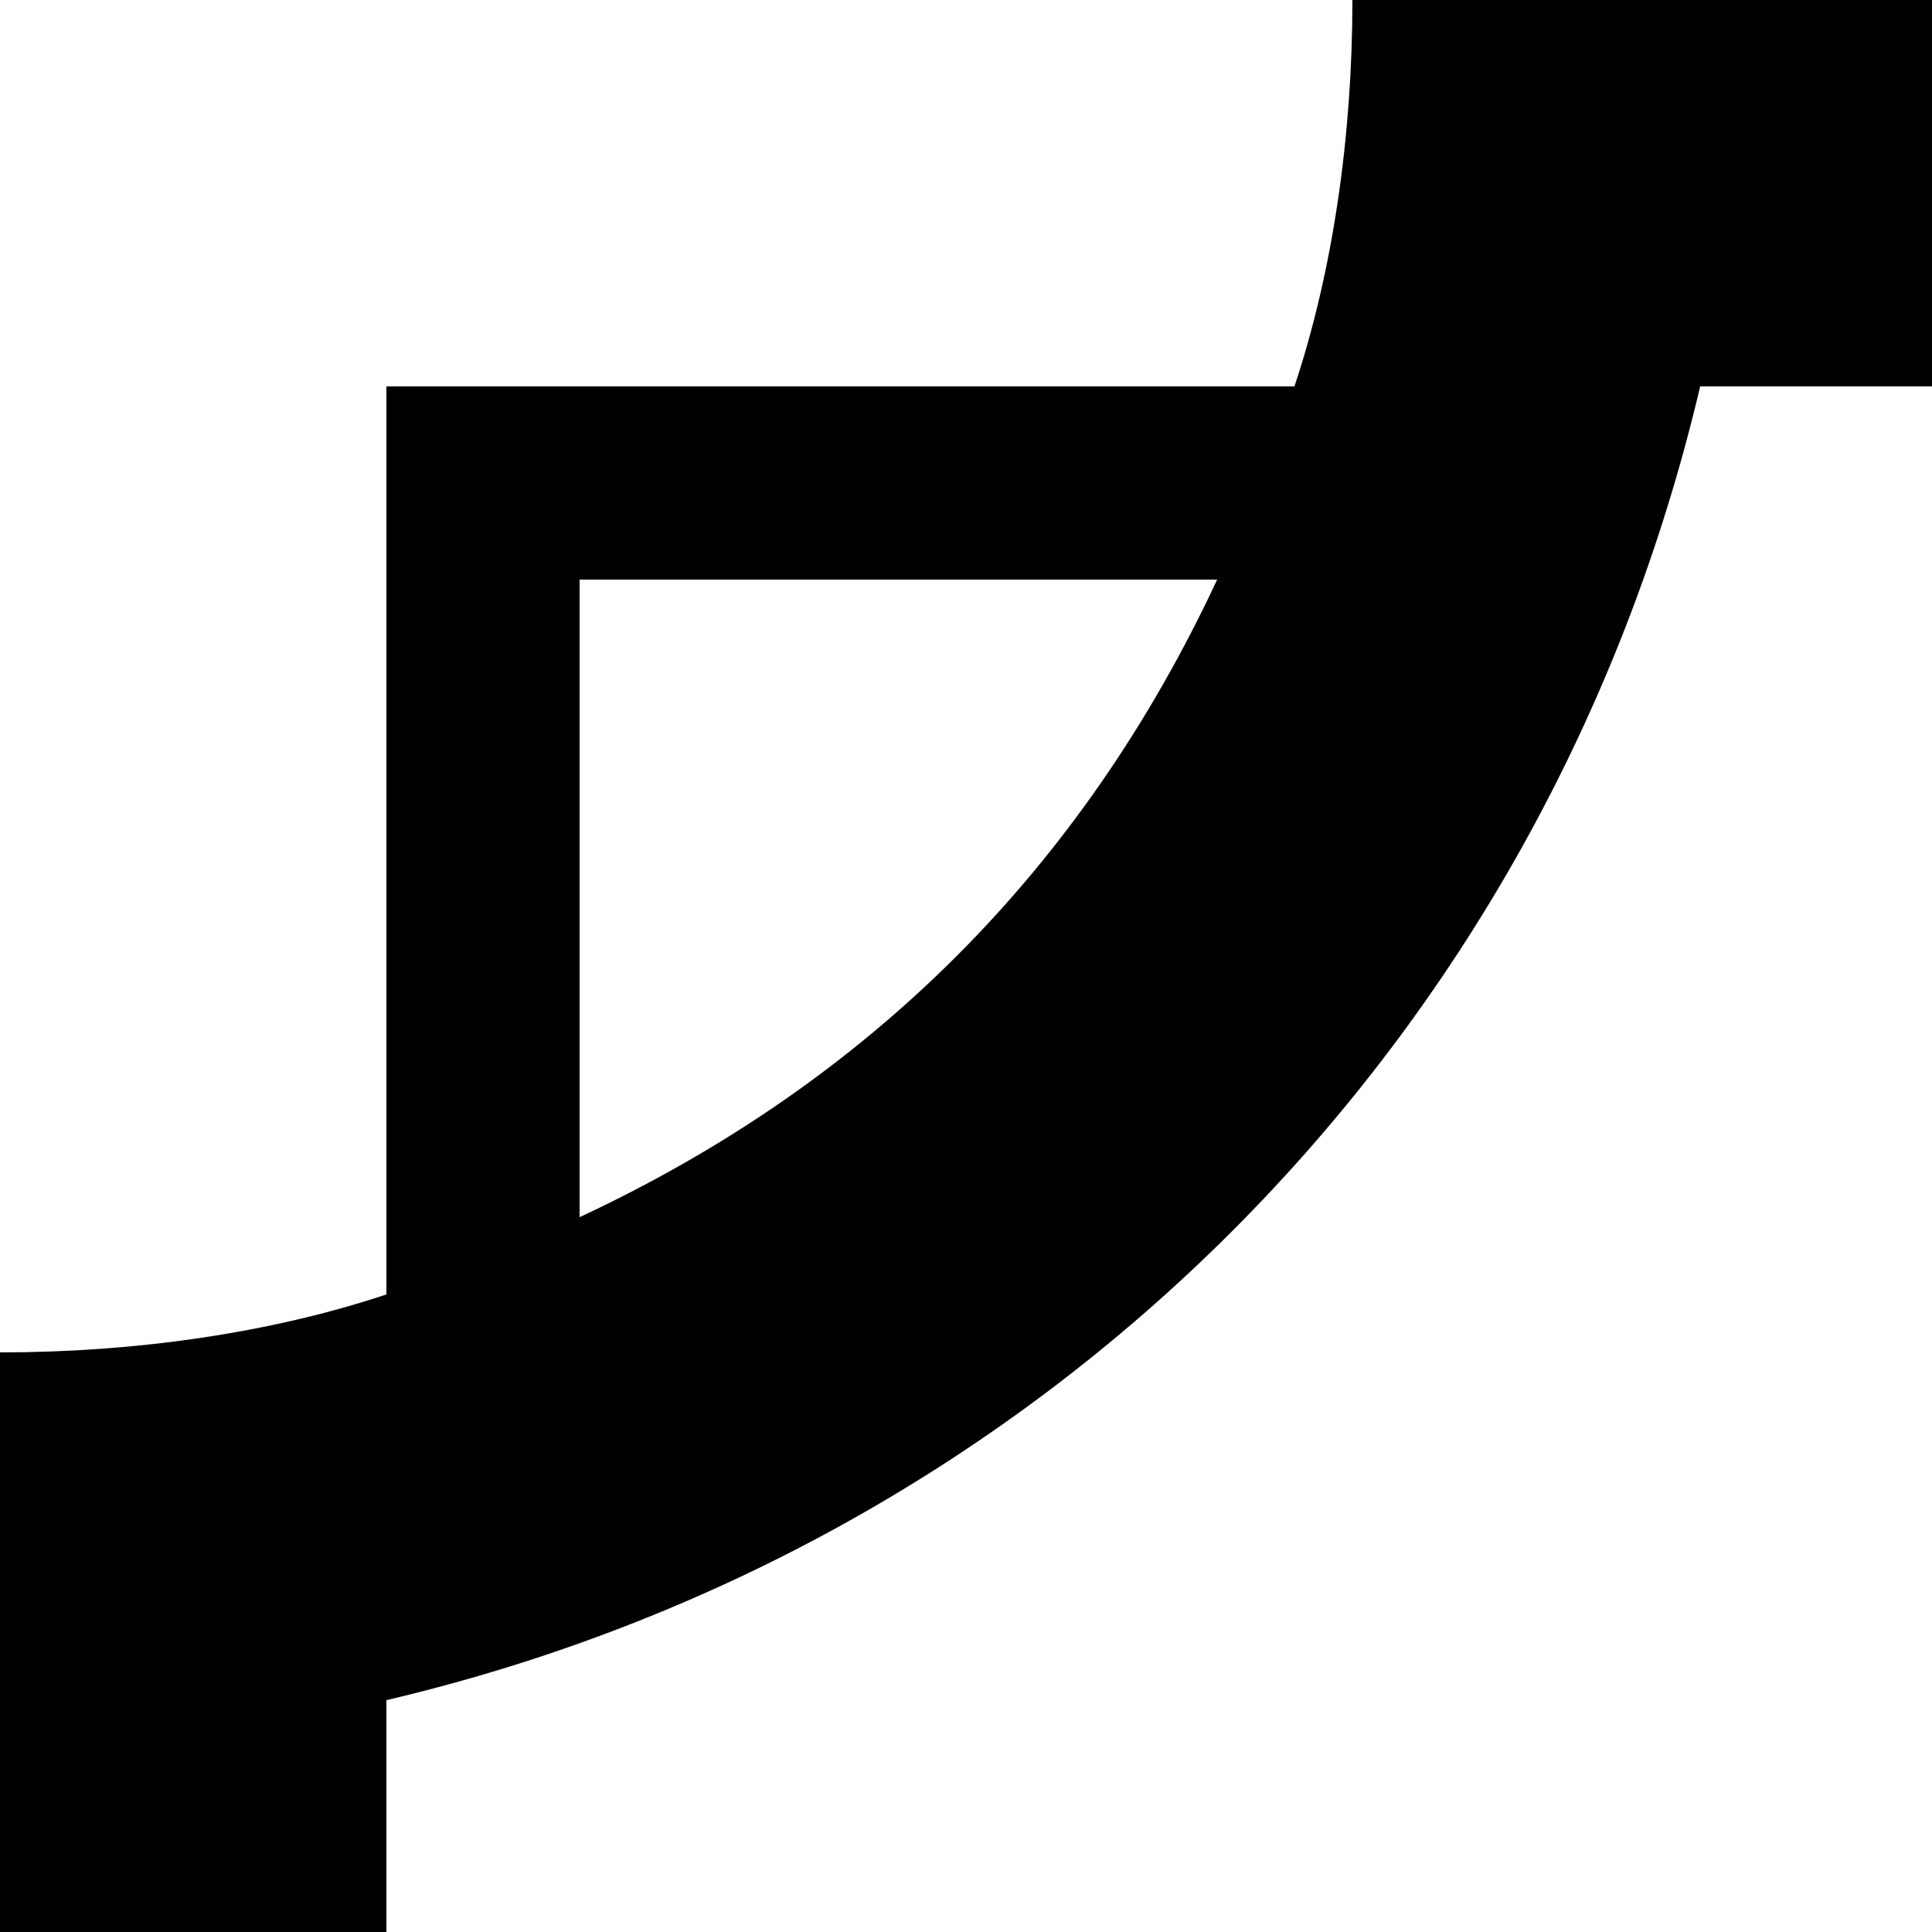 <?xml version="1.0" encoding="utf-8"?>
<!-- Generator: Adobe Illustrator 24.3.0, SVG Export Plug-In . SVG Version: 6.00 Build 0)  -->
<svg version="1.1" xmlns="http://www.w3.org/2000/svg" xmlns:xlink="http://www.w3.org/1999/xlink" x="0px" y="0px"
	 viewBox="0 0 10 10" style="enable-background:new 0 0 10 10;" xml:space="preserve">
<path d="M7,0c0,0.7-0.1,1.4-0.3,2H2v4.7C1.4,6.9,0.7,7,0,7v3h2V8.8C5.4,8,8,5.4,8.8,2H10V0H7z M3,3h3.3C5.6,4.5,4.5,5.6,3,6.3V3z"/>
</svg>
